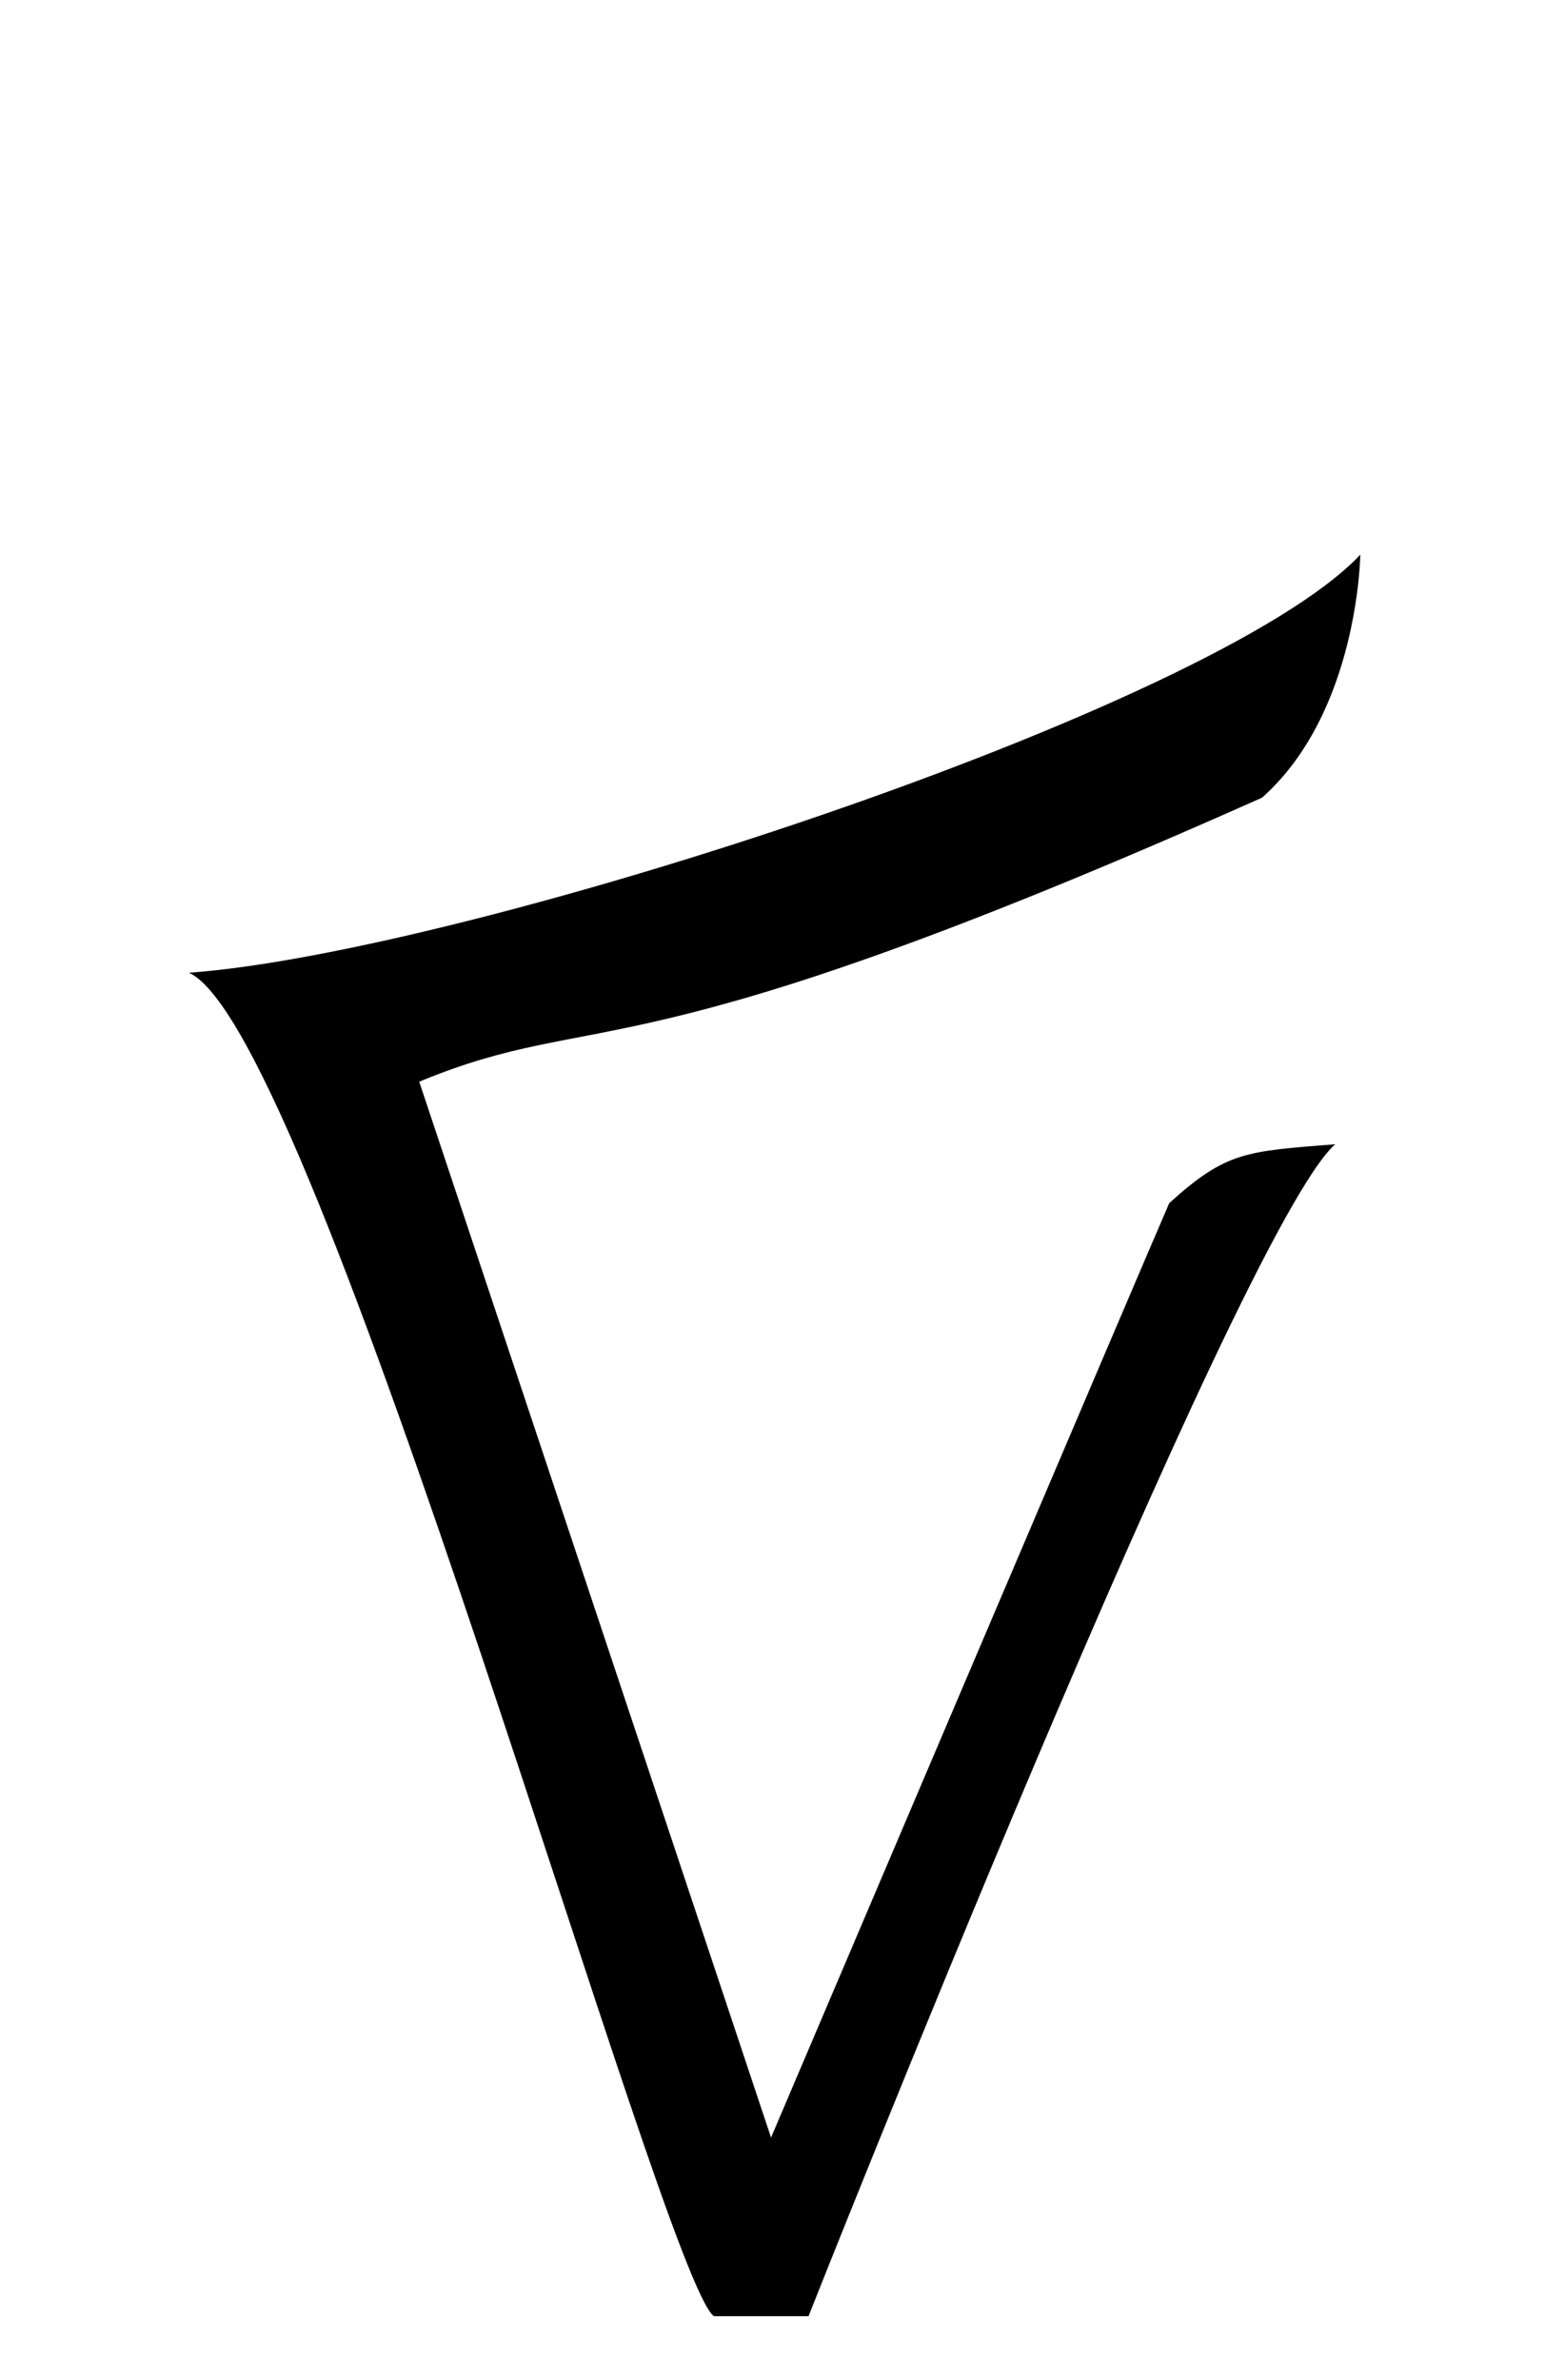 <svg width="250" height="380" viewBox="0 0 250 380" fill="none" xmlns="http://www.w3.org/2000/svg">
<path d="M66.969 172.709C96.635 160.443 99.211 172.995 201.611 127.356C217.017 113.66 217.299 88.564 217.299 88.564C193.913 113.379 74.104 152.171 30.179 155.311C50.718 164.438 105.772 363.824 114.043 369.811H129.158C129.158 369.811 197.898 196.095 213.304 182.692C199.045 183.83 195.905 183.83 186.778 192.101C183.638 199.235 123.17 341.293 123.17 341.293L66.969 172.709Z" fill="black"/>
</svg>
